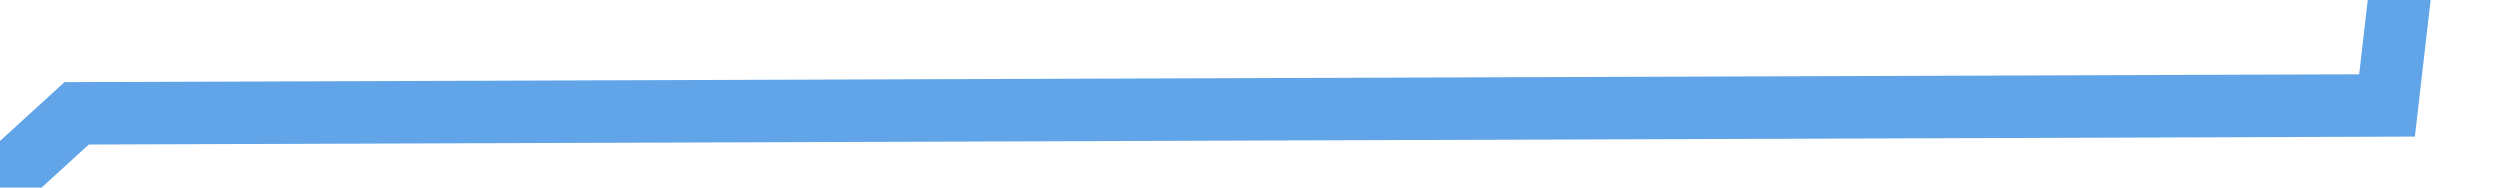 ﻿<?xml version="1.0" encoding="utf-8"?>
<svg version="1.1" xmlns:xlink="http://www.w3.org/1999/xlink" width="80px" height="6px" preserveAspectRatio="xMinYMid meet" viewBox="706 197  80 4" xmlns="http://www.w3.org/2000/svg">
  <g transform="matrix(0.777 -0.629 0.629 0.777 41.014 513.821 )">
    <path d="M 0 165  L 59.286 131.096  L 116.926 90.411  L 174.565 74.589  L 232.733 53.483  L 289.844 44.075  L 347.483 27.123  L 406.051 0  L 461.115 22.603  L 520.401 55.377  L 578.041 97.192  L 635.68 93.801  L 693.32 140.137  L 750.959 83.63  L 808.599 103.973  L 866.238 67.808  L 925.524 73.459  L 979.87 57.637  L 1039.156 42.945  L 1098.442 48.596  L 1154.435 55.377  L 1213.721 32.774  L 1269.714 89.281  L 1329 61.027  " stroke-width="2" stroke="#61a4e8" fill="none" transform="matrix(1 0 0 1 81 82 )" />
  </g>
</svg>